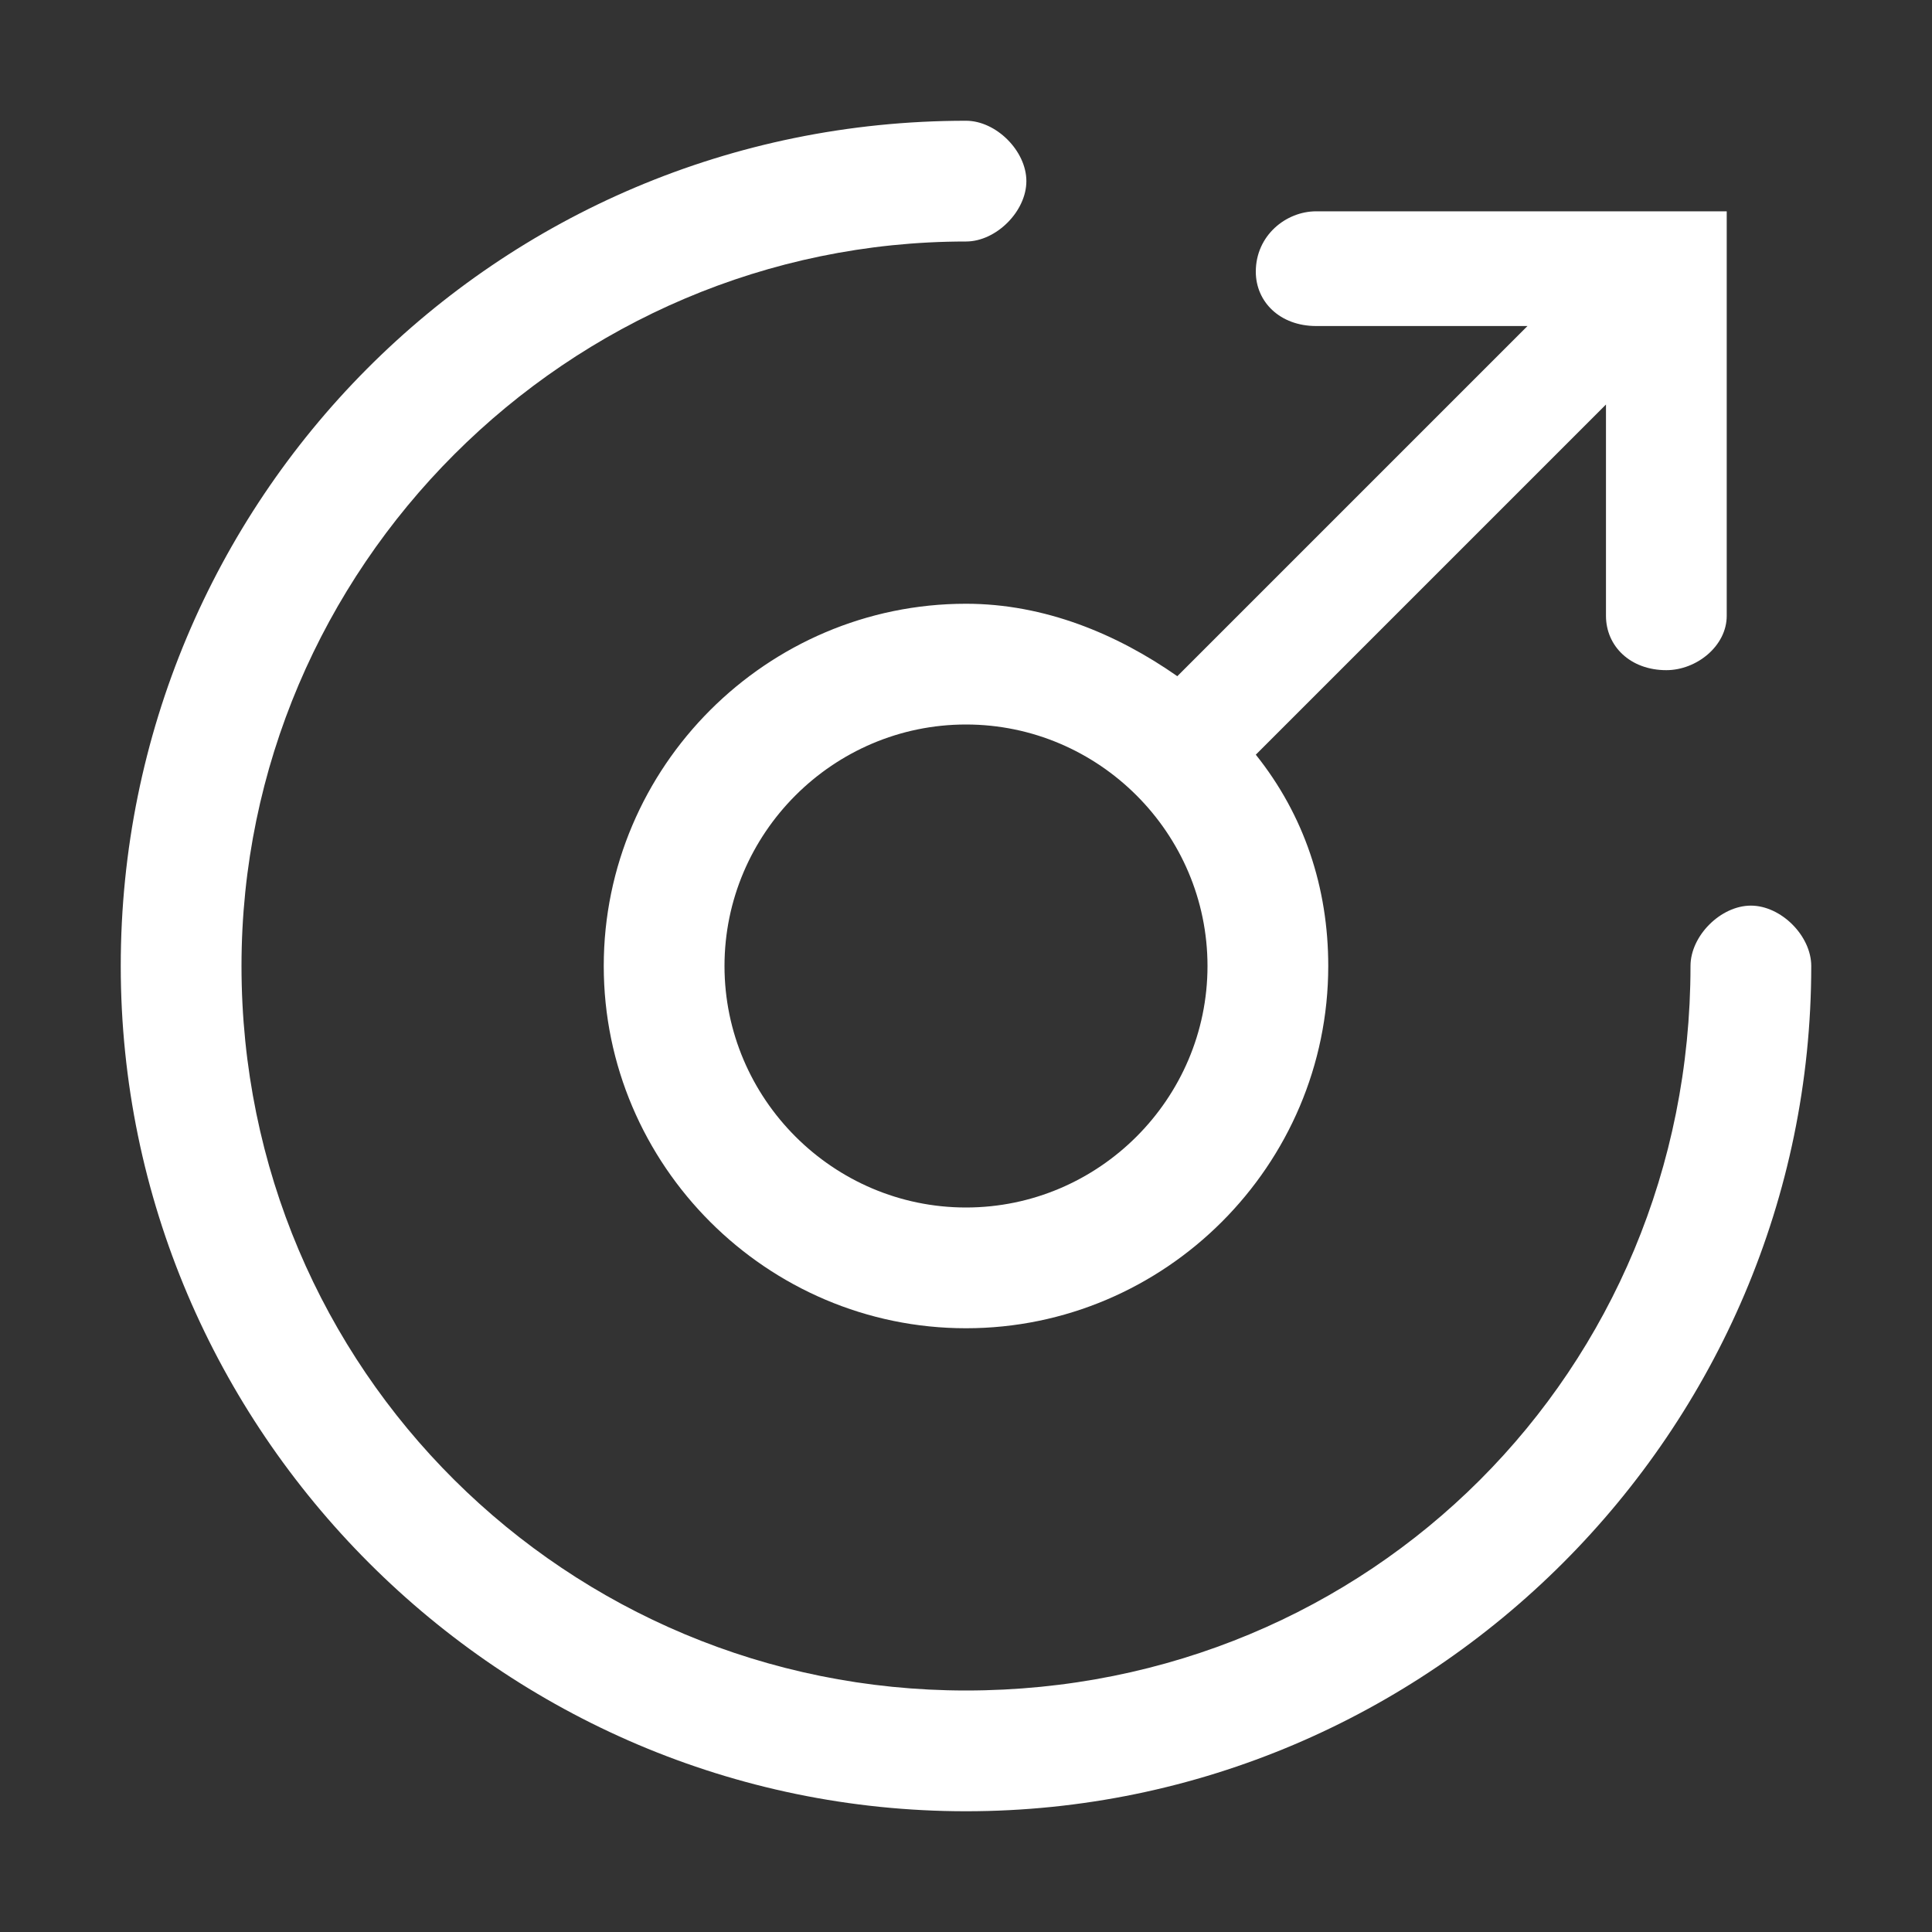 <?xml version="1.0" standalone="no"?><!DOCTYPE svg PUBLIC "-//W3C//DTD SVG 1.1//EN" "http://www.w3.org/Graphics/SVG/1.1/DTD/svg11.dtd"><svg t="1647914016561" class="icon" viewBox="0 0 1024 1024" version="1.1" xmlns="http://www.w3.org/2000/svg" p-id="2541" xmlns:xlink="http://www.w3.org/1999/xlink" width="200" height="200"><rect x="0" y="0" width="1024" height="1024" fill="#333333" stroke="none"/><defs><style type="text/css"></style></defs><path d="M928 480c-16 0-32 16-32 32 0 214.4-169.6 384-384 384-211.2 0-384-169.6-384-384C128 300.8 300.8 128 512 128c16 0 32-16 32-32s-16-32-32-32C262.4 64 64 265.6 64 512s201.6 448 448 448 448-201.6 448-448c0-16-16-32-32-32z" p-id="2542" fill="#ffffff"></path><path d="M697.6 112c-16 0-32 12.8-32 32 0 16 12.8 28.8 32 28.8h112l-185.6 185.6c-32-22.4-70.4-38.4-112-38.4-105.6 0-192 86.4-192 192s86.4 192 192 192 192-86.4 192-192c0-41.6-12.8-80-38.4-112l185.6-185.6v112c0 16 12.8 28.8 32 28.8 16 0 32-12.8 32-28.8V112h-217.6zM512 640c-70.4 0-128-57.6-128-128s57.6-128 128-128 128 57.6 128 128-57.6 128-128 128z" p-id="2543" fill="#ffffff"></path></svg>